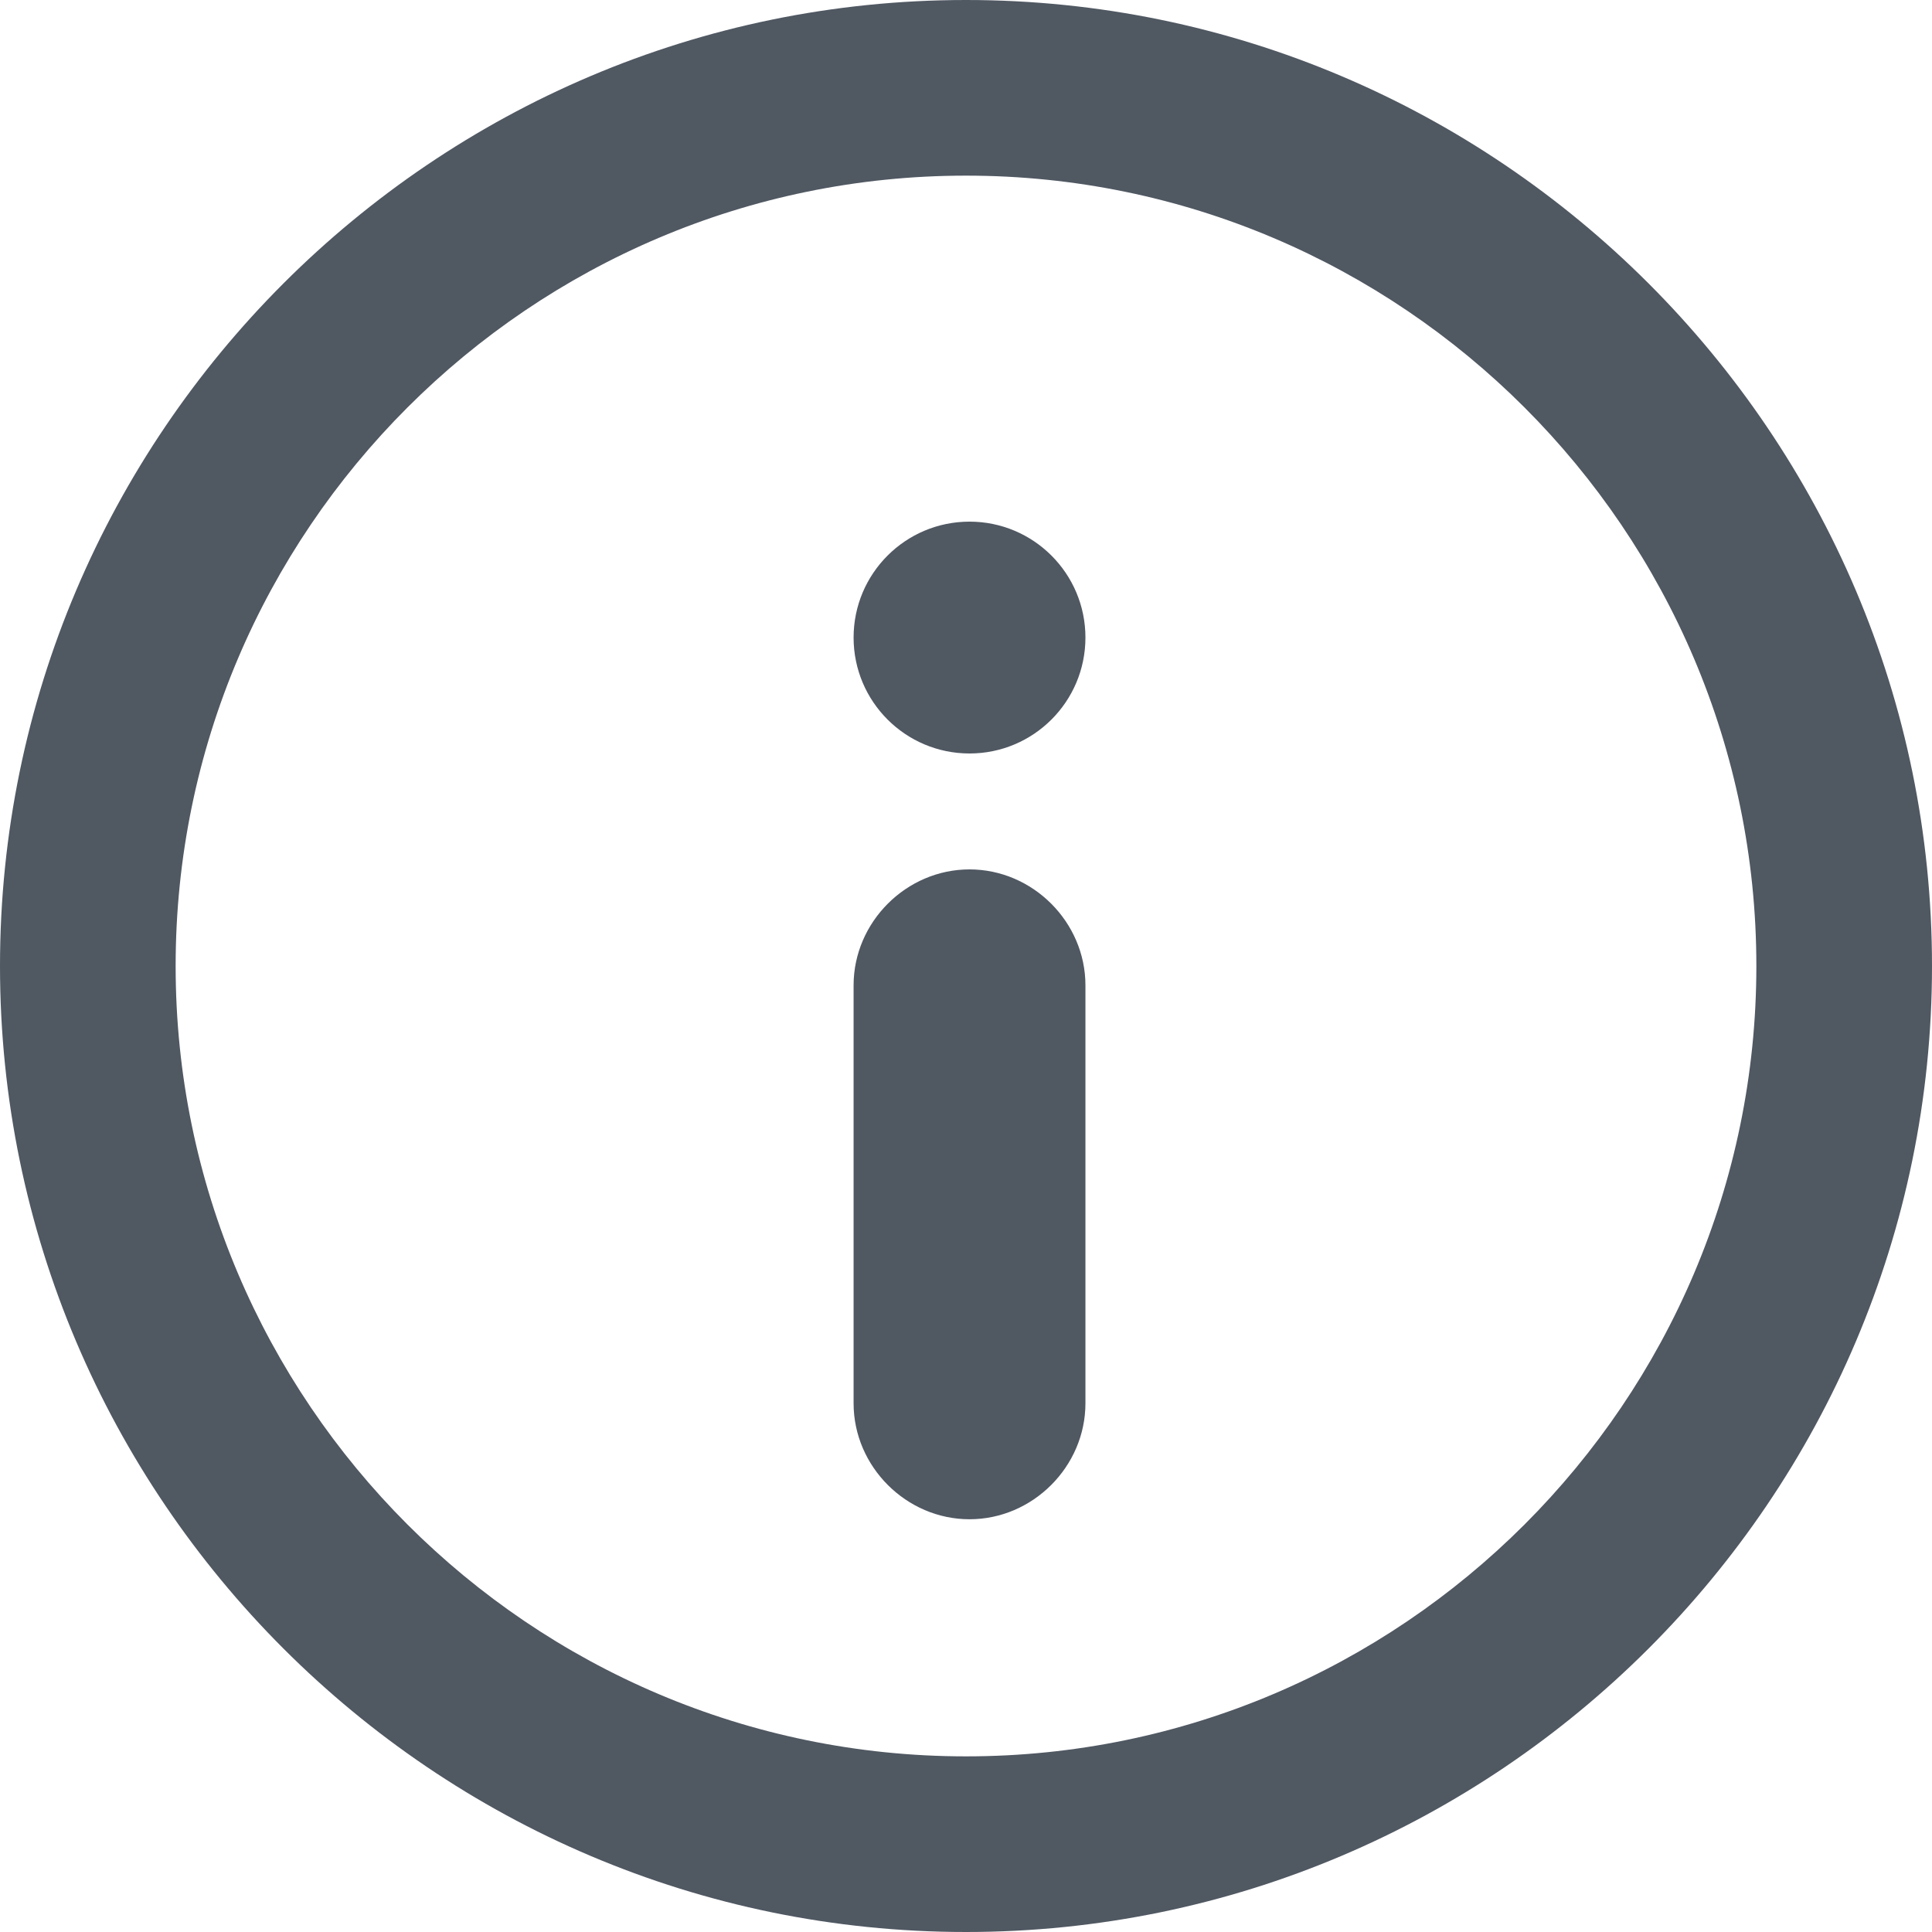 <?xml version="1.0" encoding="utf-8"?>
<!-- Generator: Adobe Illustrator 26.0.3, SVG Export Plug-In . SVG Version: 6.00 Build 0)  -->
<svg version="1.1" id="Ebene_1" xmlns="http://www.w3.org/2000/svg" xmlns:xlink="http://www.w3.org/1999/xlink" x="0px" y="0px"
	 viewBox="0 0 110 110" style="enable-background:new 0 0 110 110;" xml:space="preserve">
<style type="text/css">
	.st0{fill:#505862;}
</style>
<path class="st0" d="M55,110C24.7,110,0,85.3,0,55S24.7,0,55,0s55,24.7,55,55S85.3,110,55,110z M55,10c-24.8,0-45,20.2-45,45
	s20.2,45,45,45s45-20.2,45-45S79.8,10,55,10z"/>
<circle id="Oval_00000040569283963309162980000013782094169077946281_" class="st0" cx="55.2" cy="36.3" r="6.6"/>
<path class="st0" d="M55.2,86.5L55.2,86.5c-3.6,0-6.6-3-6.6-6.6V56.1c0-3.6,3-6.6,6.6-6.6h0c3.6,0,6.6,3,6.6,6.6v23.8
	C61.8,83.5,58.8,86.5,55.2,86.5z"/>
</svg>
